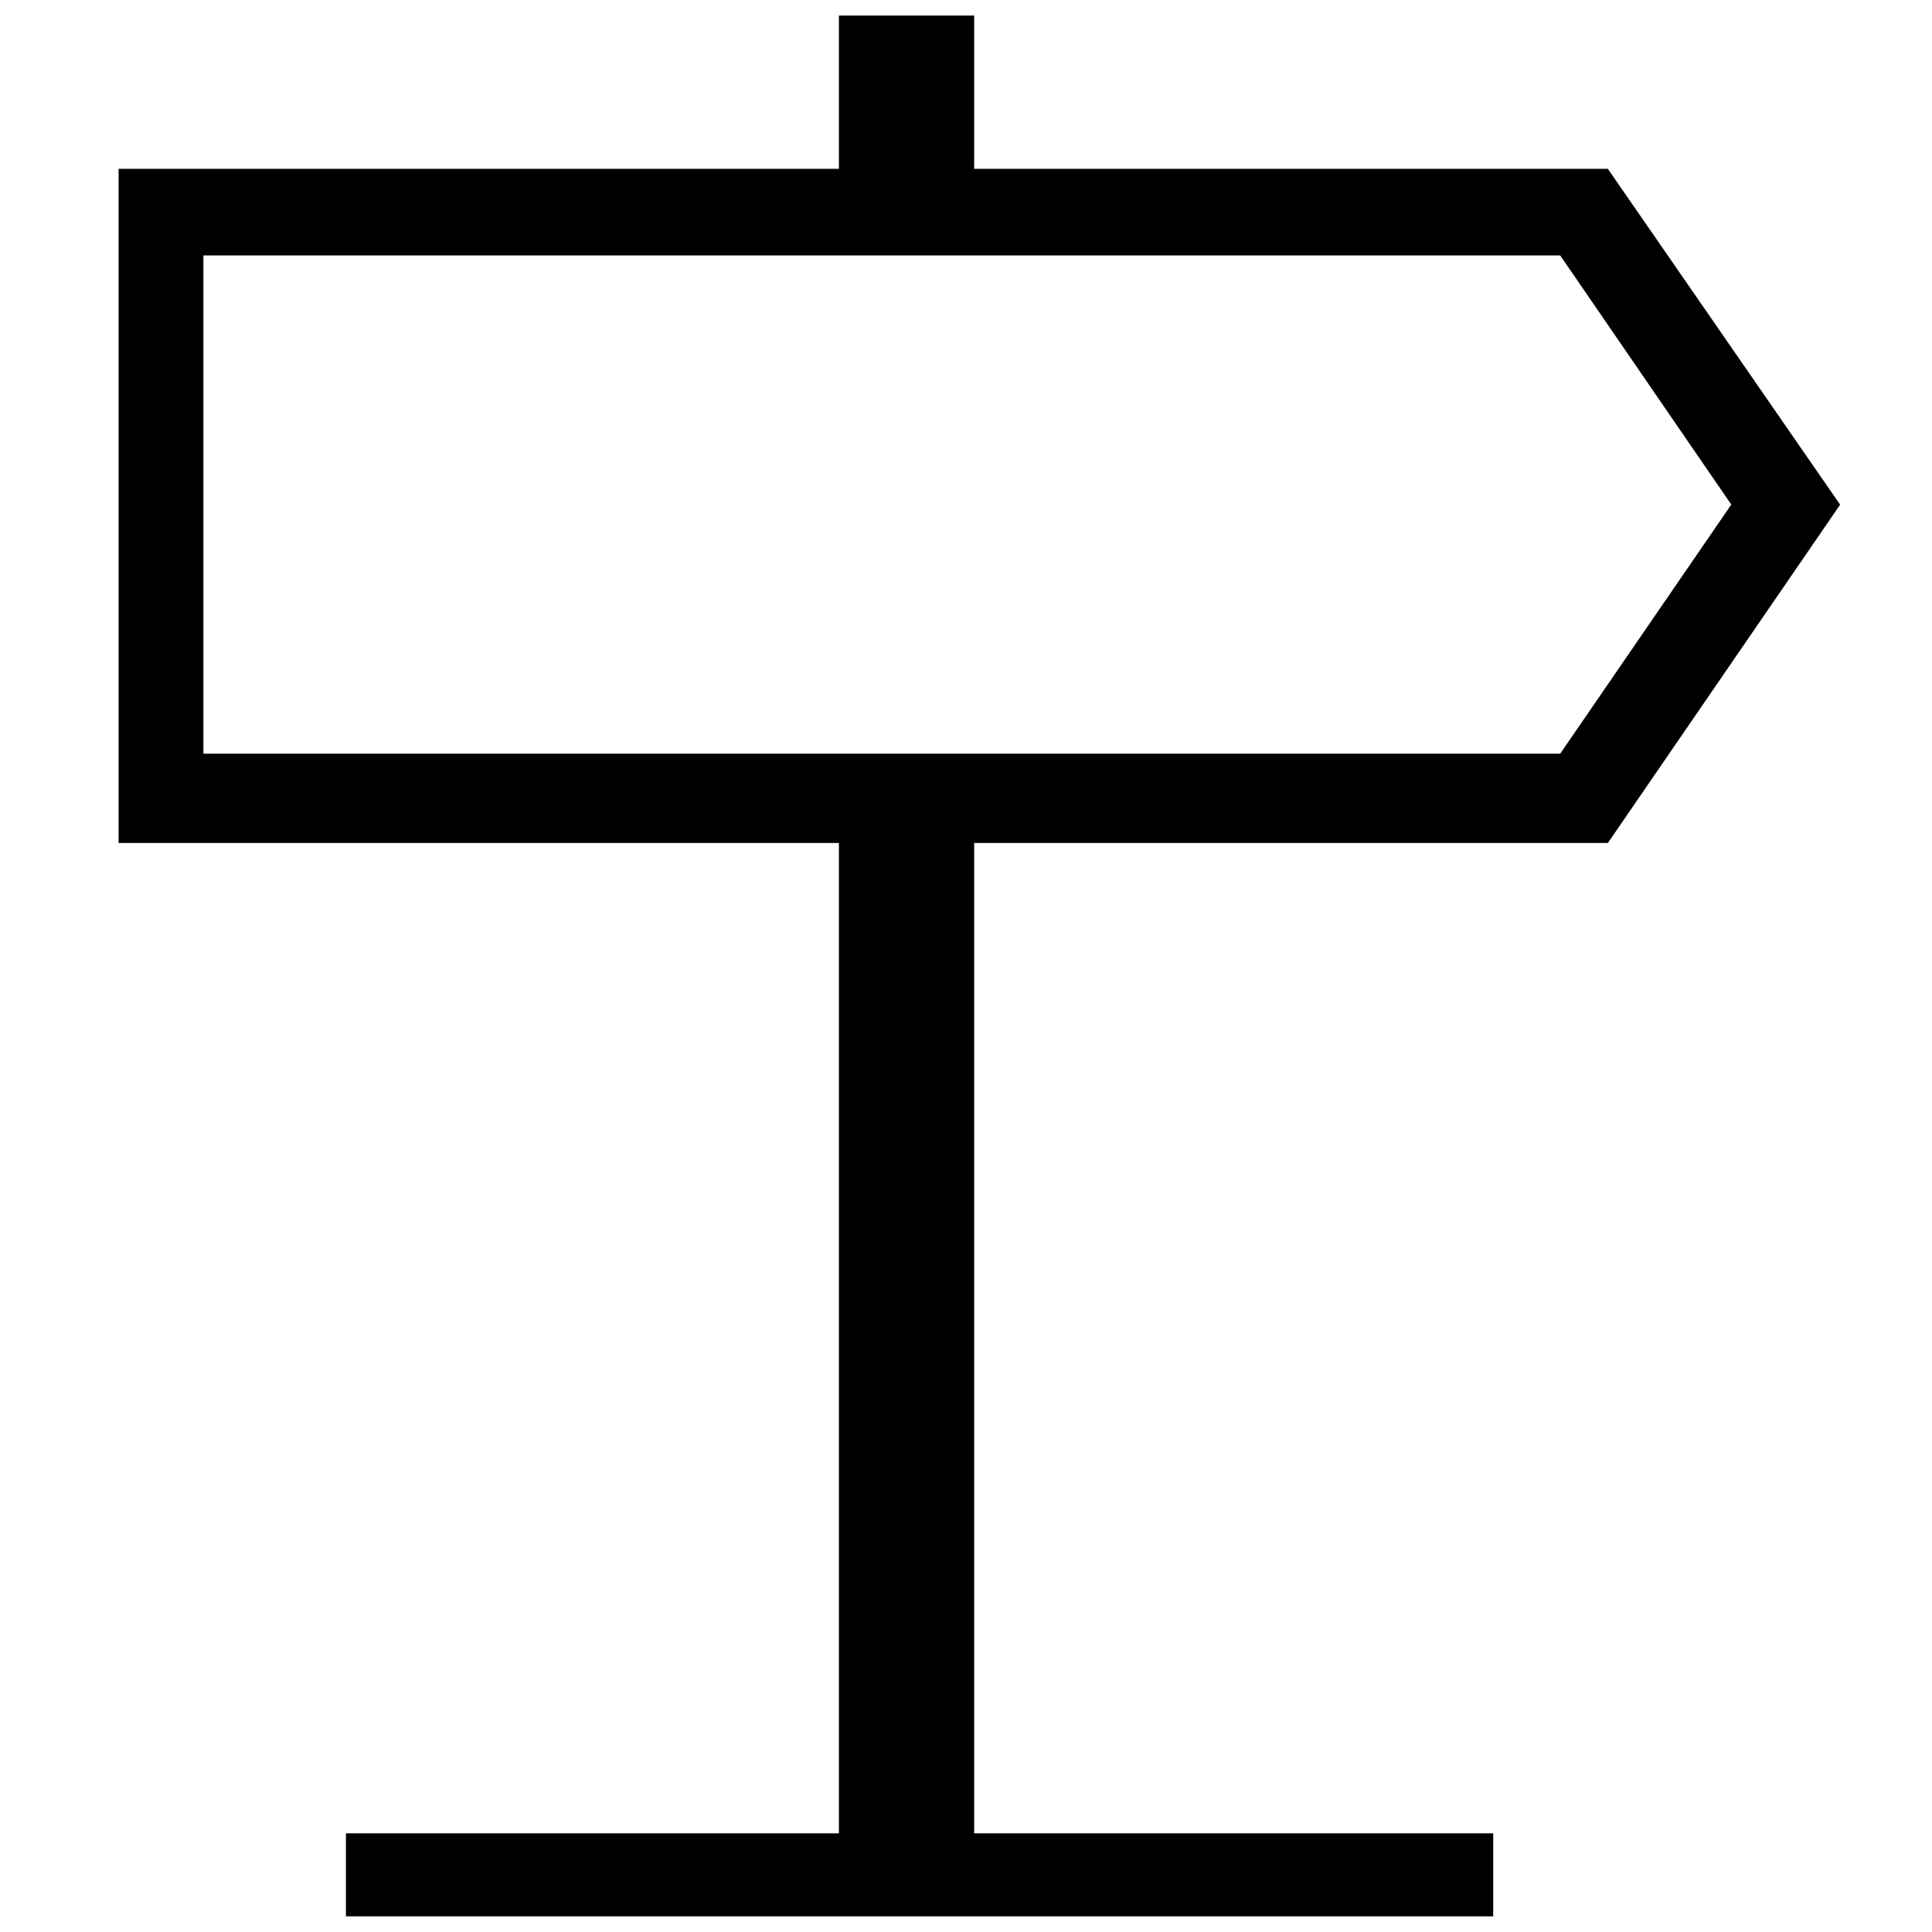 <?xml version="1.0" encoding="utf-8"?>
<!-- Generator: Adobe Illustrator 16.0.0, SVG Export Plug-In . SVG Version: 6.00 Build 0)  -->
<!DOCTYPE svg PUBLIC "-//W3C//DTD SVG 1.1//EN" "http://www.w3.org/Graphics/SVG/1.1/DTD/svg11.dtd">
<svg version="1.1" id="Layer_1" xmlns="http://www.w3.org/2000/svg" xmlns:xlink="http://www.w3.org/1999/xlink" x="0px" y="0px"
	 width="18px" height="18px" viewBox="0 0 18 18" enable-background="new 0 0 18 18" xml:space="preserve">
<path d="M14.98,7.854l2.164-3.152L14.98,1.573H9.076V0.145h-1.26v1.428H1.105v6.281h6.711v9.227H3.223v0.773h10.689v-0.773H9.076
	V7.854H14.98z M1.895,7.022V2.38h12.641l1.594,2.321l-1.594,2.321H1.895z"/>
</svg>

